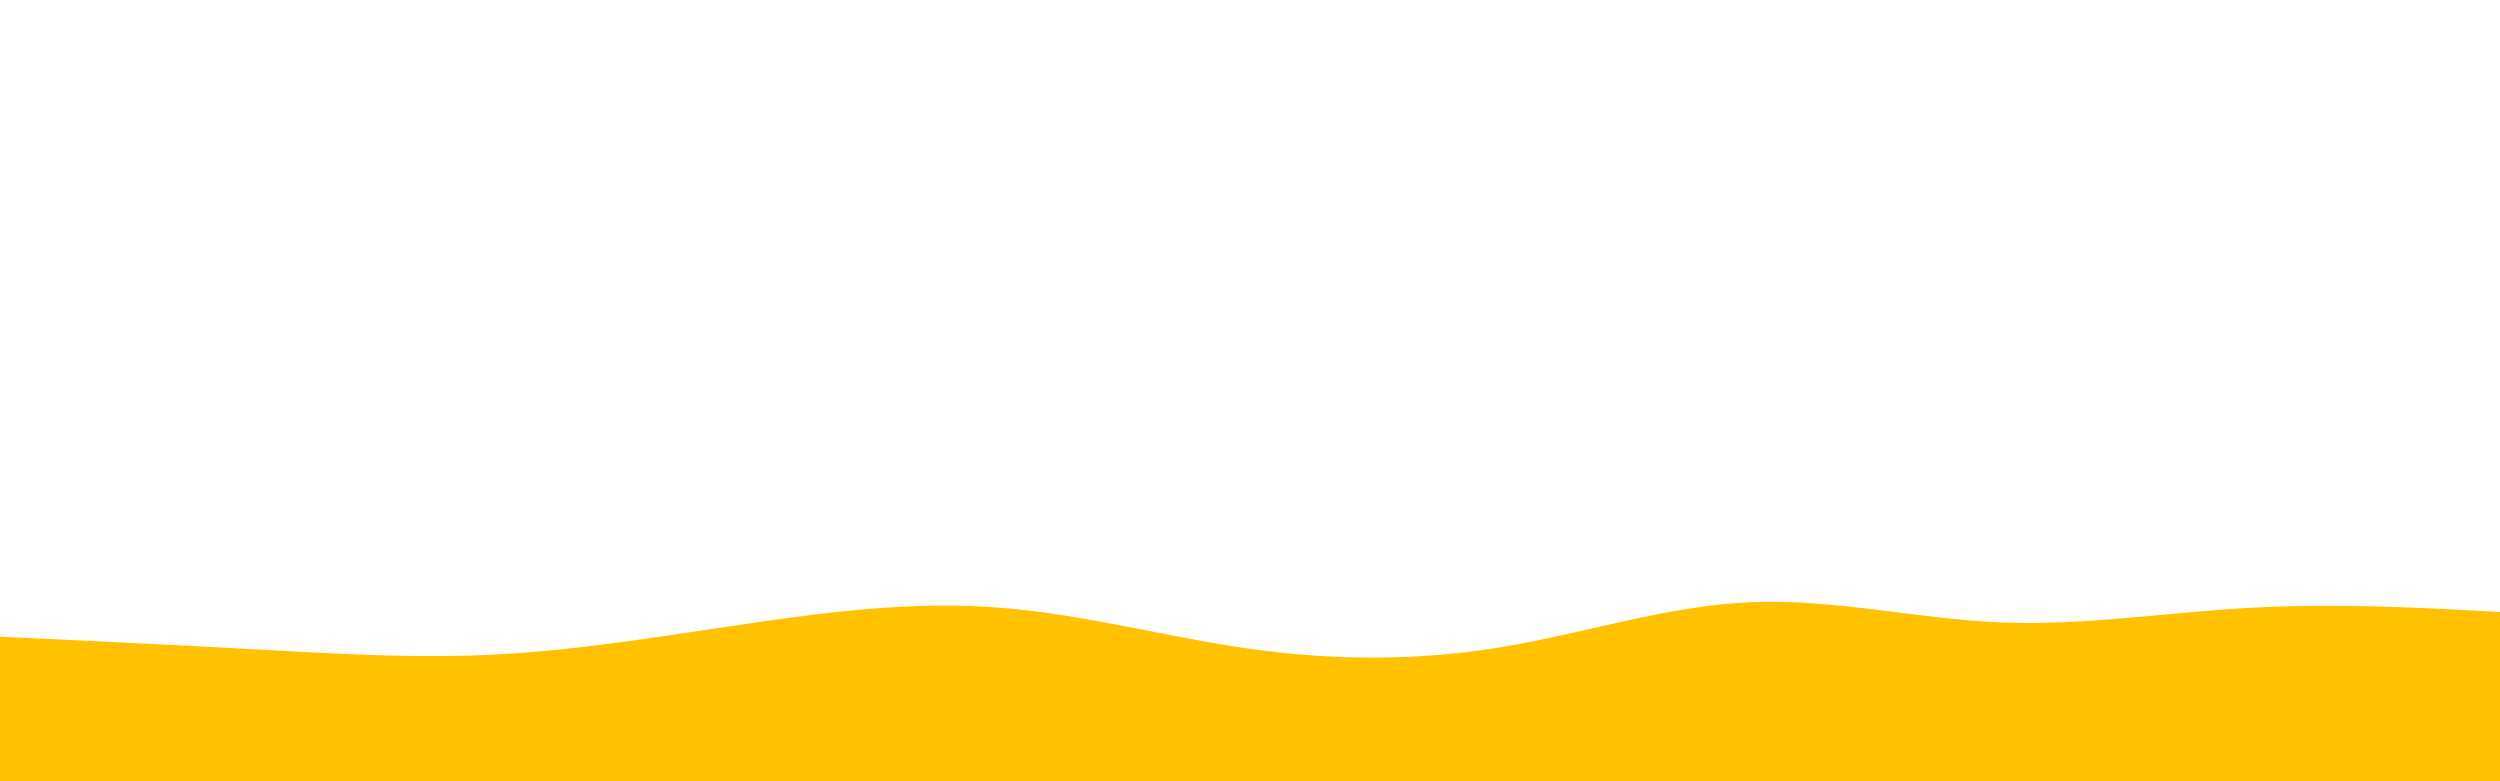 <svg id="visual" viewBox="0 0 1920 600" width="1920" height="600" xmlns="http://www.w3.org/2000/svg" xmlns:xlink="http://www.w3.org/1999/xlink" version="1.1"><path d="M0 489L32 490.5C64 492 128 495 192 498.5C256 502 320 506 384 502.5C448 499 512 488 576 478.7C640 469.3 704 461.7 768 466.7C832 471.7 896 489.3 960 498.3C1024 507.3 1088 507.7 1152 497.2C1216 486.7 1280 465.3 1344 462.5C1408 459.7 1472 475.3 1536 478C1600 480.7 1664 470.3 1728 466.8C1792 463.3 1856 466.7 1888 468.3L1920 470L1920 601L1888 601C1856 601 1792 601 1728 601C1664 601 1600 601 1536 601C1472 601 1408 601 1344 601C1280 601 1216 601 1152 601C1088 601 1024 601 960 601C896 601 832 601 768 601C704 601 640 601 576 601C512 601 448 601 384 601C320 601 256 601 192 601C128 601 64 601 32 601L0 601Z" fill="#ffc100" stroke-linecap="round" stroke-linejoin="miter"></path></svg>